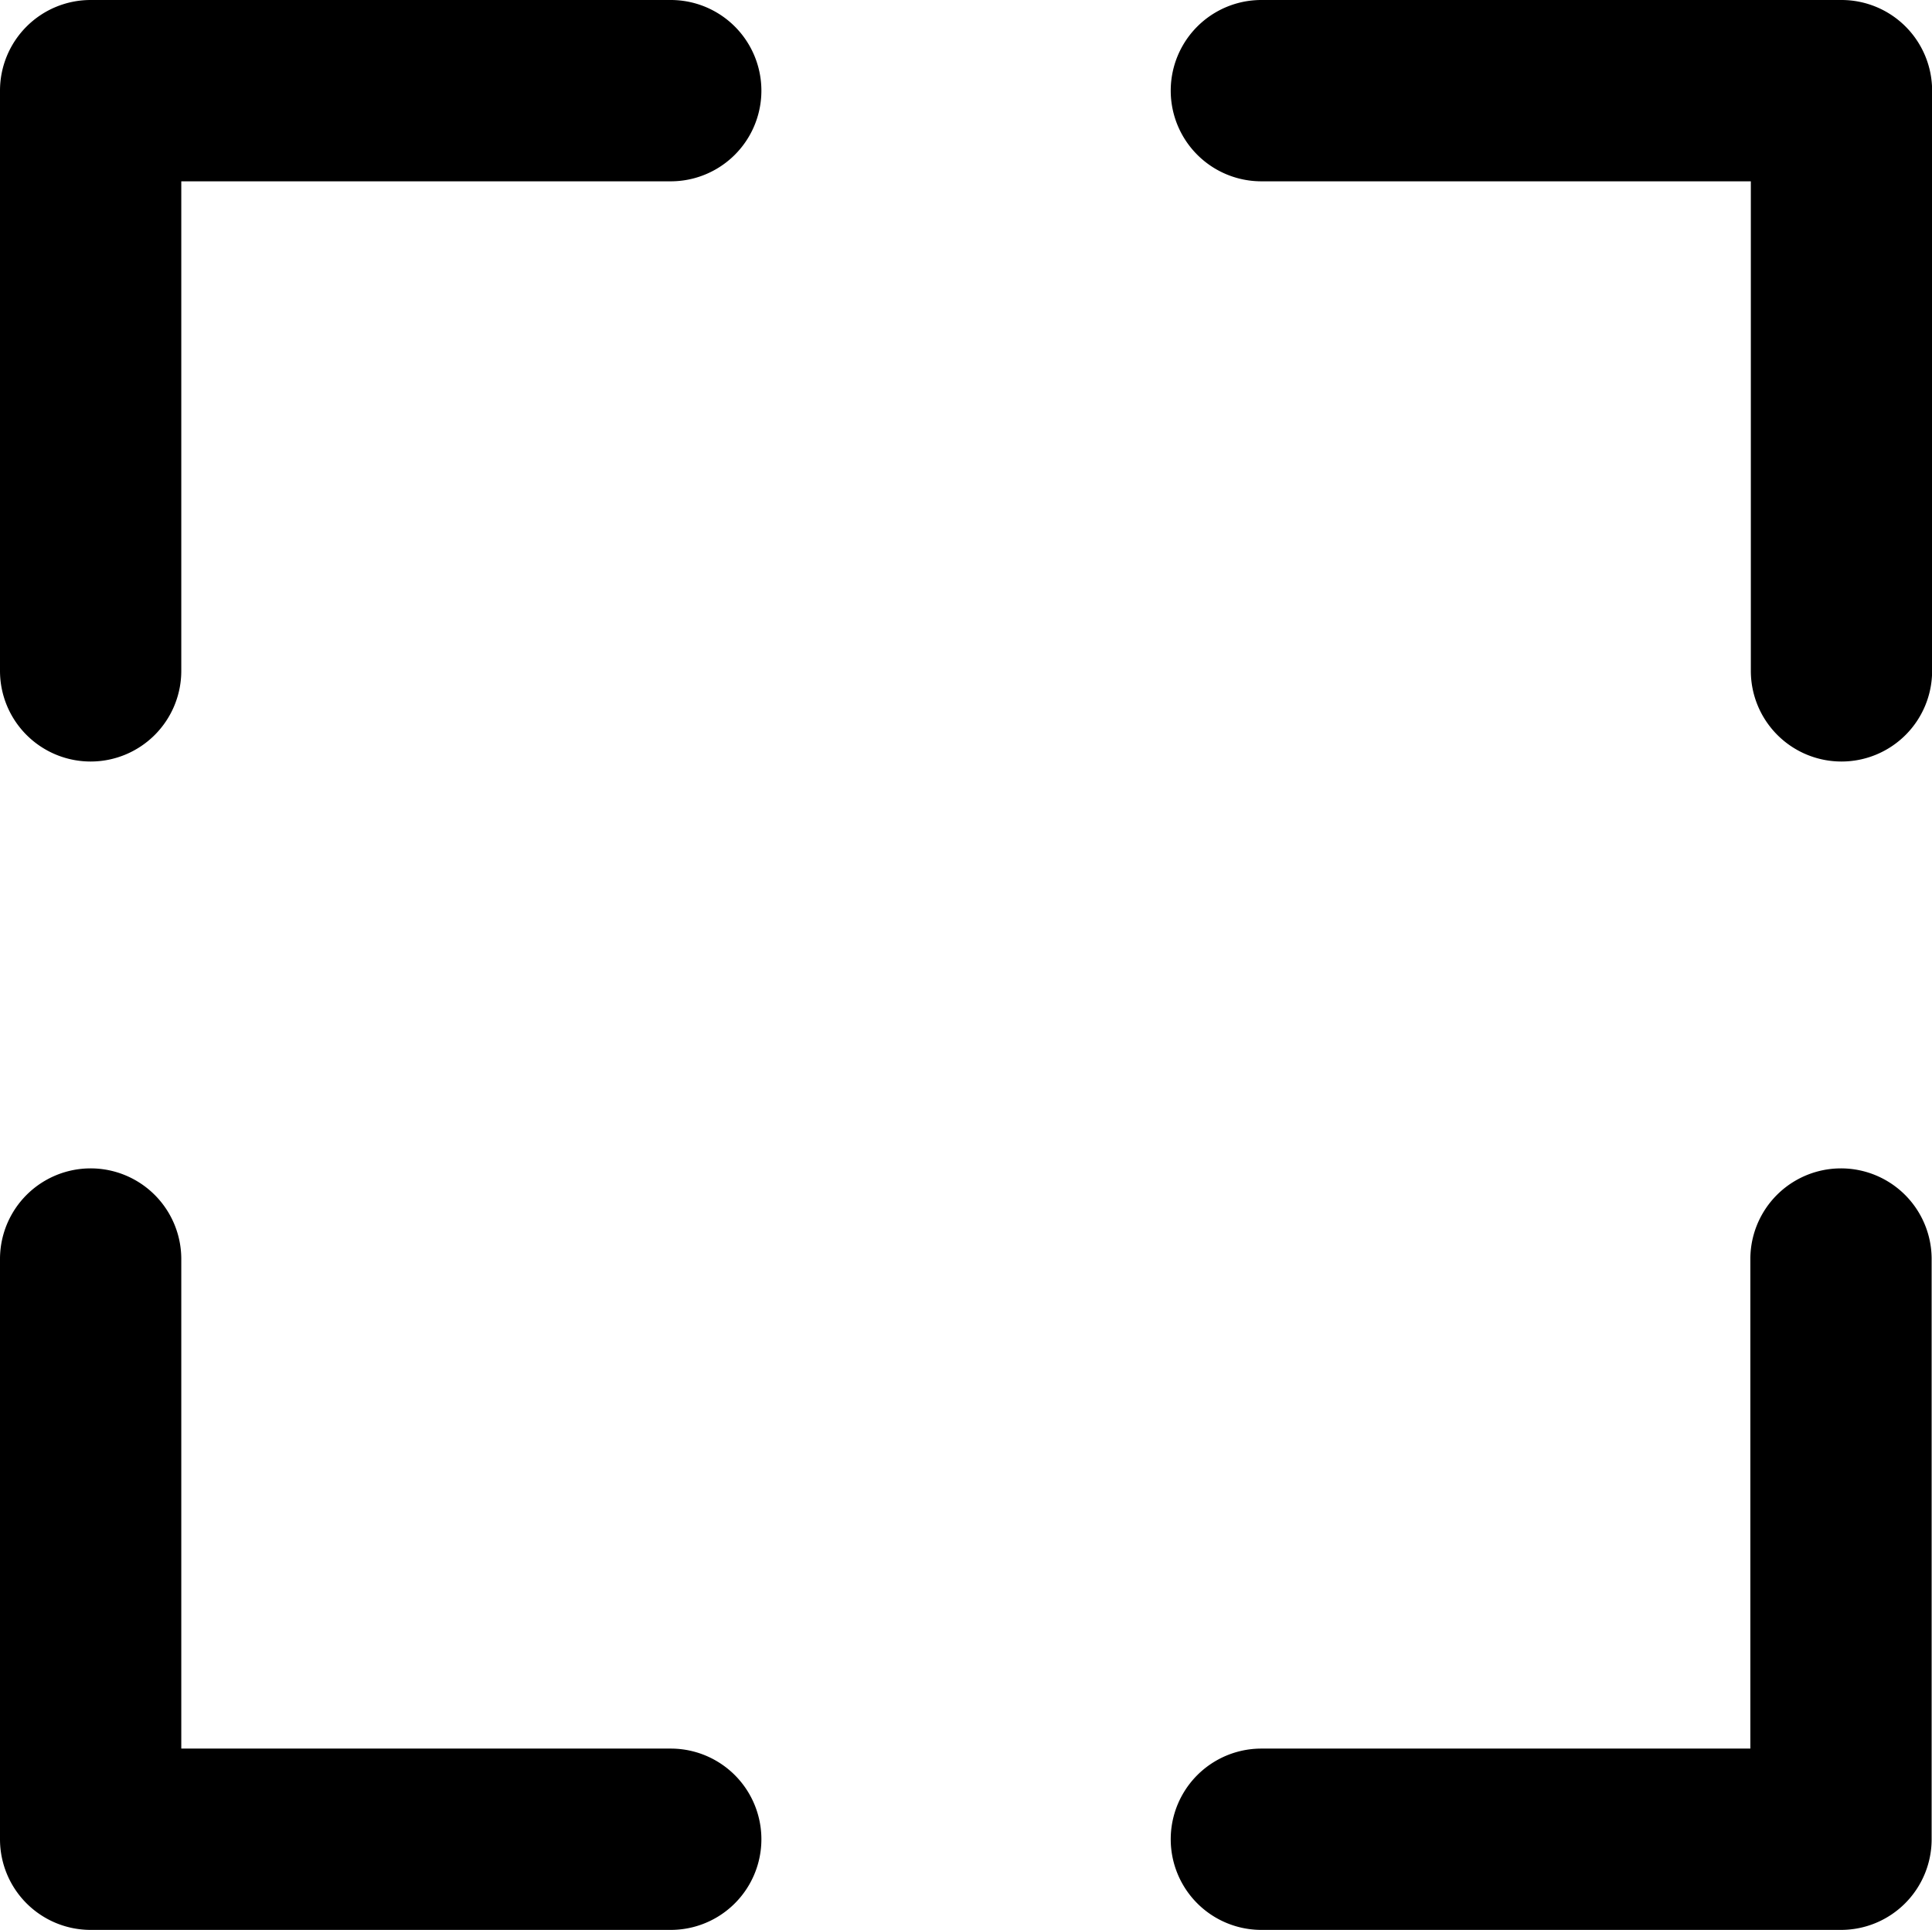 <svg xmlns="http://www.w3.org/2000/svg" width="15.986" height="15.967" viewBox="0 0 15.986 15.967">
  <g id="探索" transform="translate(-596.517 -65.519)">
    <path id="路径_814" data-name="路径 814" d="M597.267,71.819a.75.75,0,0,1-.75-.75v-4.8a.75.75,0,0,1,.75-.75h4.8a.75.75,0,0,1,0,1.5h-4.05v4.05A.75.75,0,0,1,597.267,71.819Z" />
    <path id="路径_815" data-name="路径 815" d="M602.067,81.485h-4.8a.75.75,0,0,1-.75-.75v-4.8a.75.75,0,0,1,1.5,0v4.05h4.05a.75.75,0,0,1,0,1.5Z" />
    <path id="路径_816" data-name="路径 816" d="M611.754,71.819a.75.75,0,0,1-.75-.75v-4.05h-4.05a.75.75,0,0,1,0-1.5h4.8a.75.75,0,0,1,.75.75v4.8A.75.75,0,0,1,611.754,71.819Z" />
    <path id="路径_817" data-name="路径 817" d="M611.754,81.485h-4.8a.75.75,0,0,1,0-1.5H611v-4.05a.75.75,0,0,1,1.5,0v4.8A.75.75,0,0,1,611.754,81.485Z" />
  </g>
</svg>

